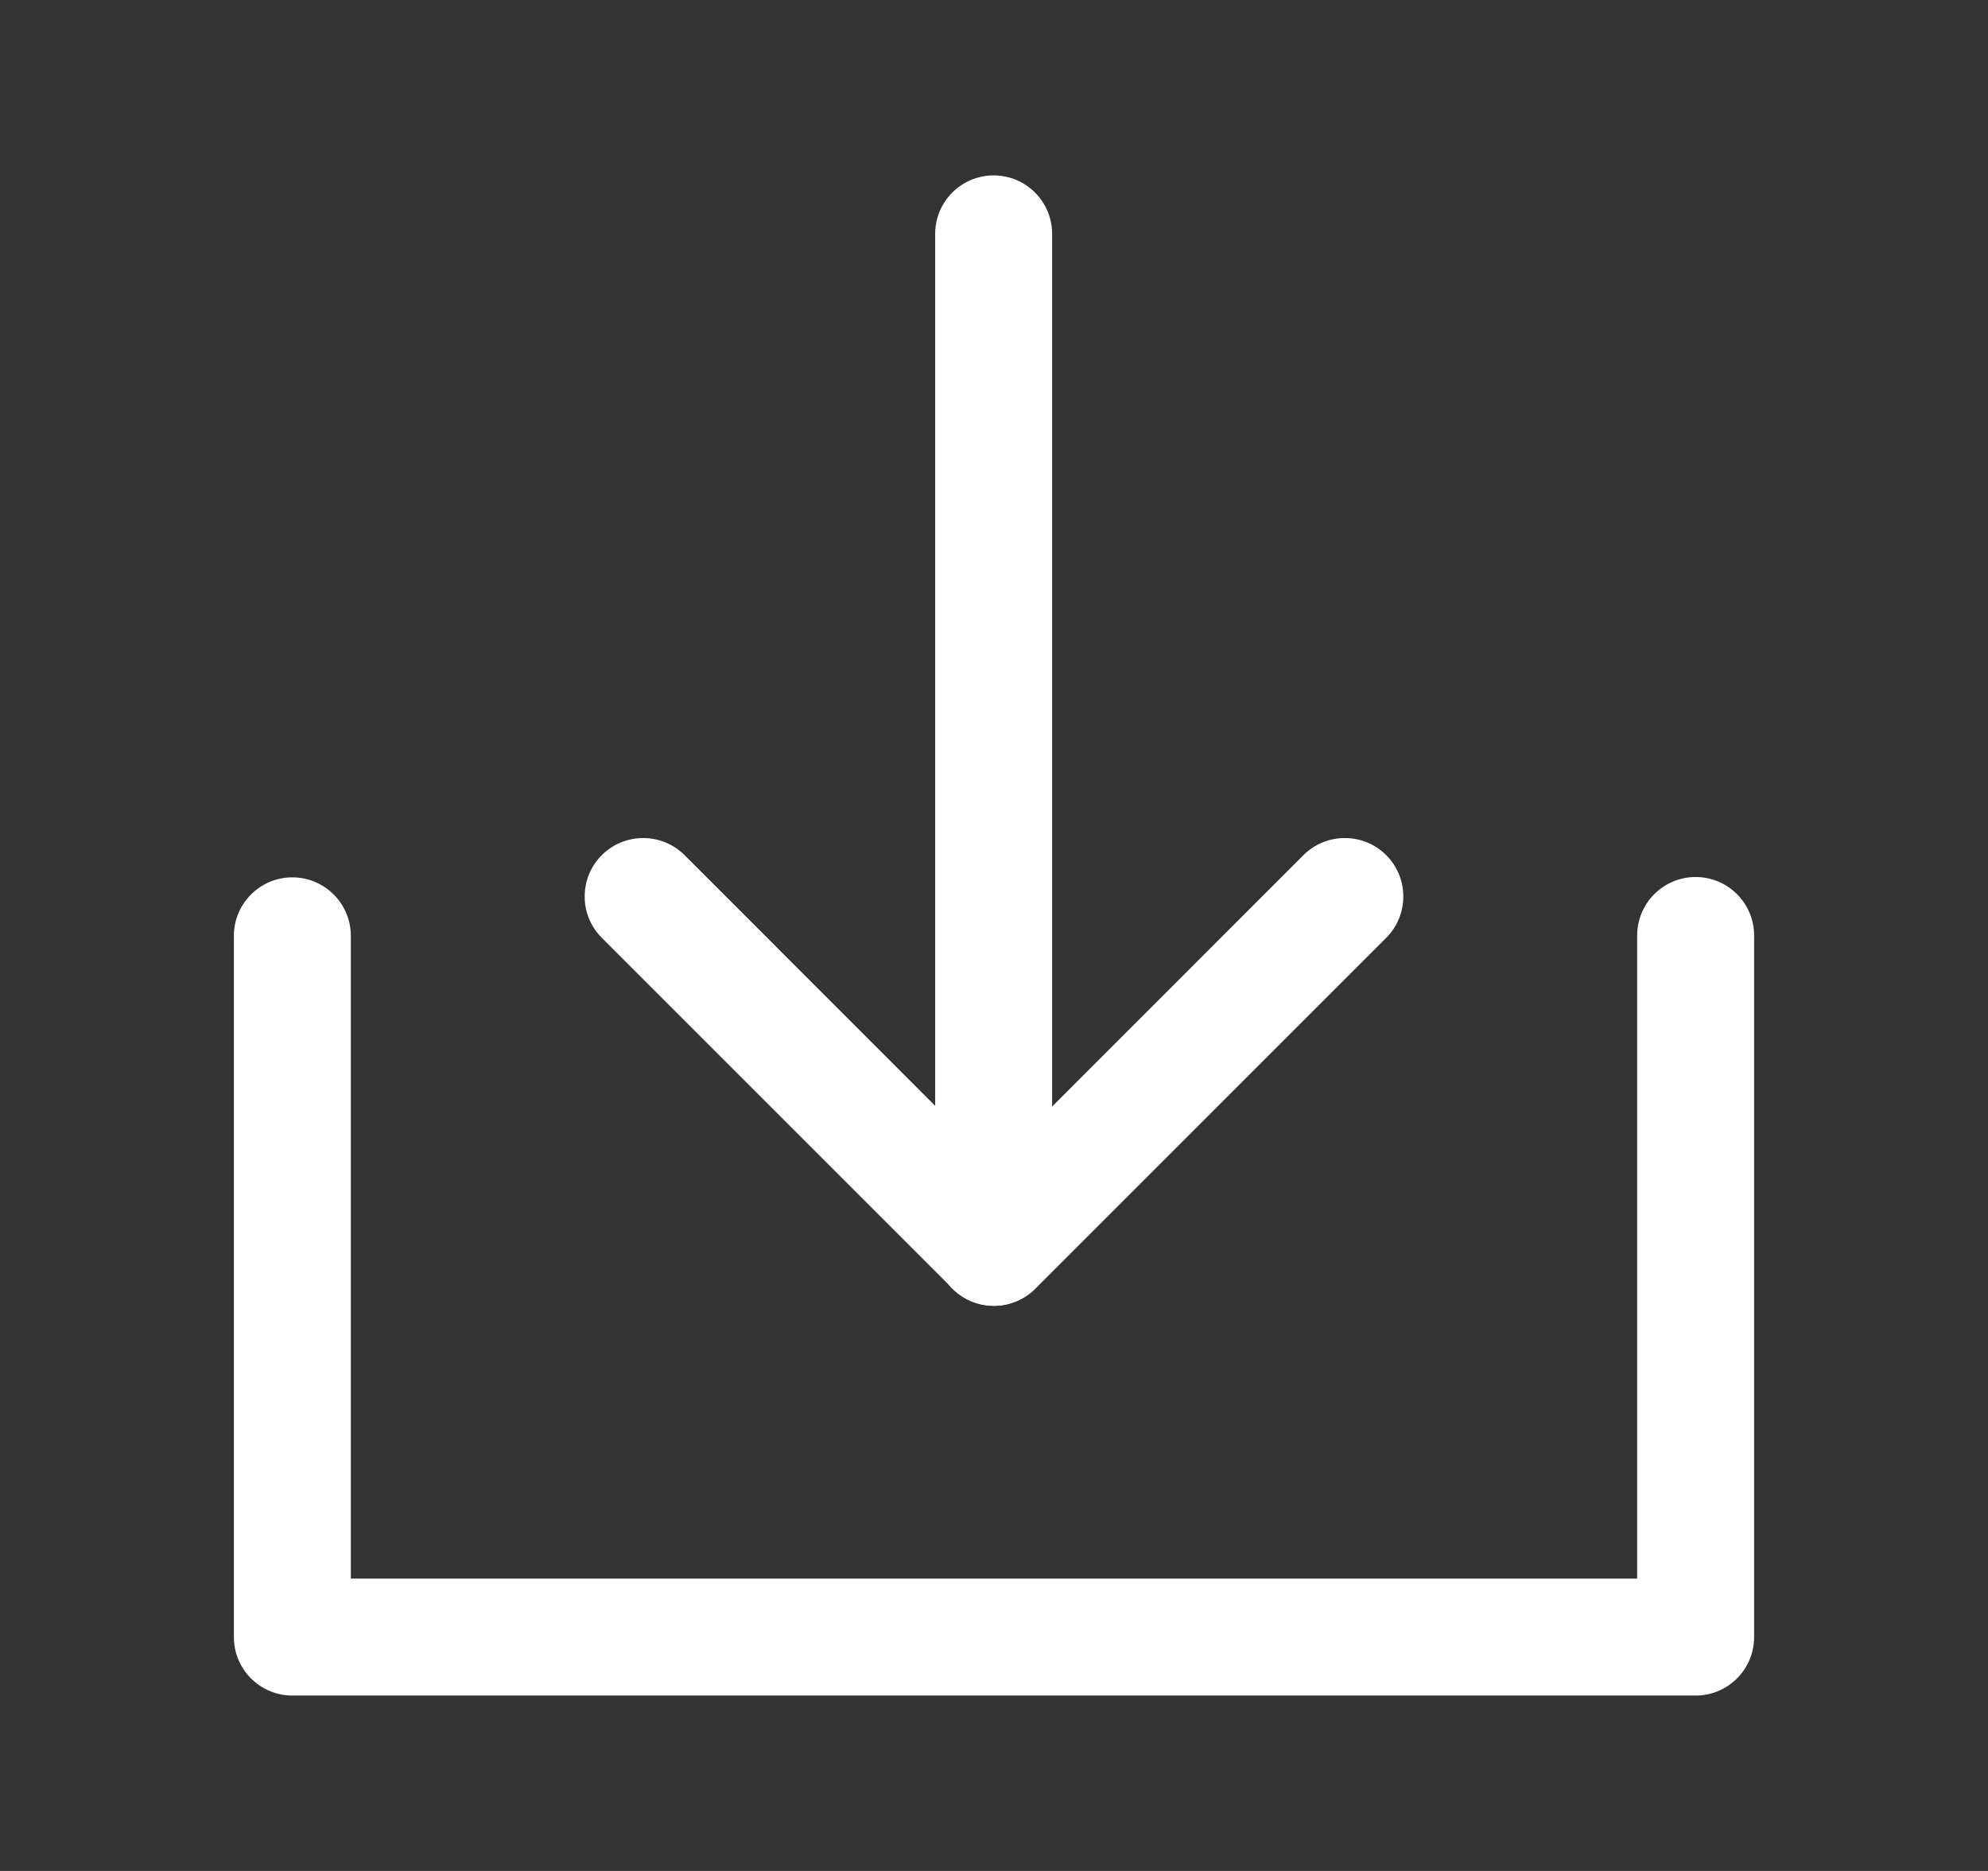 <svg width="17" height="16" viewBox="0 0 17 16" fill="none" xmlns="http://www.w3.org/2000/svg">
<rect x="0" y="0" width="17" height="16" fill="#333333" stroke="none"/>
<path d="M14.5 7.5C14.776 7.5 15 7.724 15 8V14C15 14.276 14.776 14.5 14.5 14.5H2.5C2.224 14.5 2 14.276 2 14V8.003C2 7.727 2.224 7.503 2.5 7.503C2.776 7.503 3 7.727 3 8.003V13.5H14V8C14 7.724 14.224 7.5 14.5 7.5Z" fill="white"/>
<path d="M5.146 7.313C5.342 7.118 5.658 7.118 5.854 7.313L8.5 9.96L11.146 7.313C11.342 7.118 11.658 7.118 11.854 7.313C12.049 7.508 12.049 7.825 11.854 8.02L8.854 11.02C8.658 11.216 8.342 11.216 8.146 11.02L5.146 8.02C4.951 7.825 4.951 7.508 5.146 7.313Z" fill="white"/>
<path d="M8.497 1.5C8.773 1.5 8.997 1.724 8.997 2V10.667C8.997 10.943 8.773 11.167 8.497 11.167C8.221 11.167 7.997 10.943 7.997 10.667V2C7.997 1.724 8.221 1.5 8.497 1.5Z" fill="white"/>
</svg>
